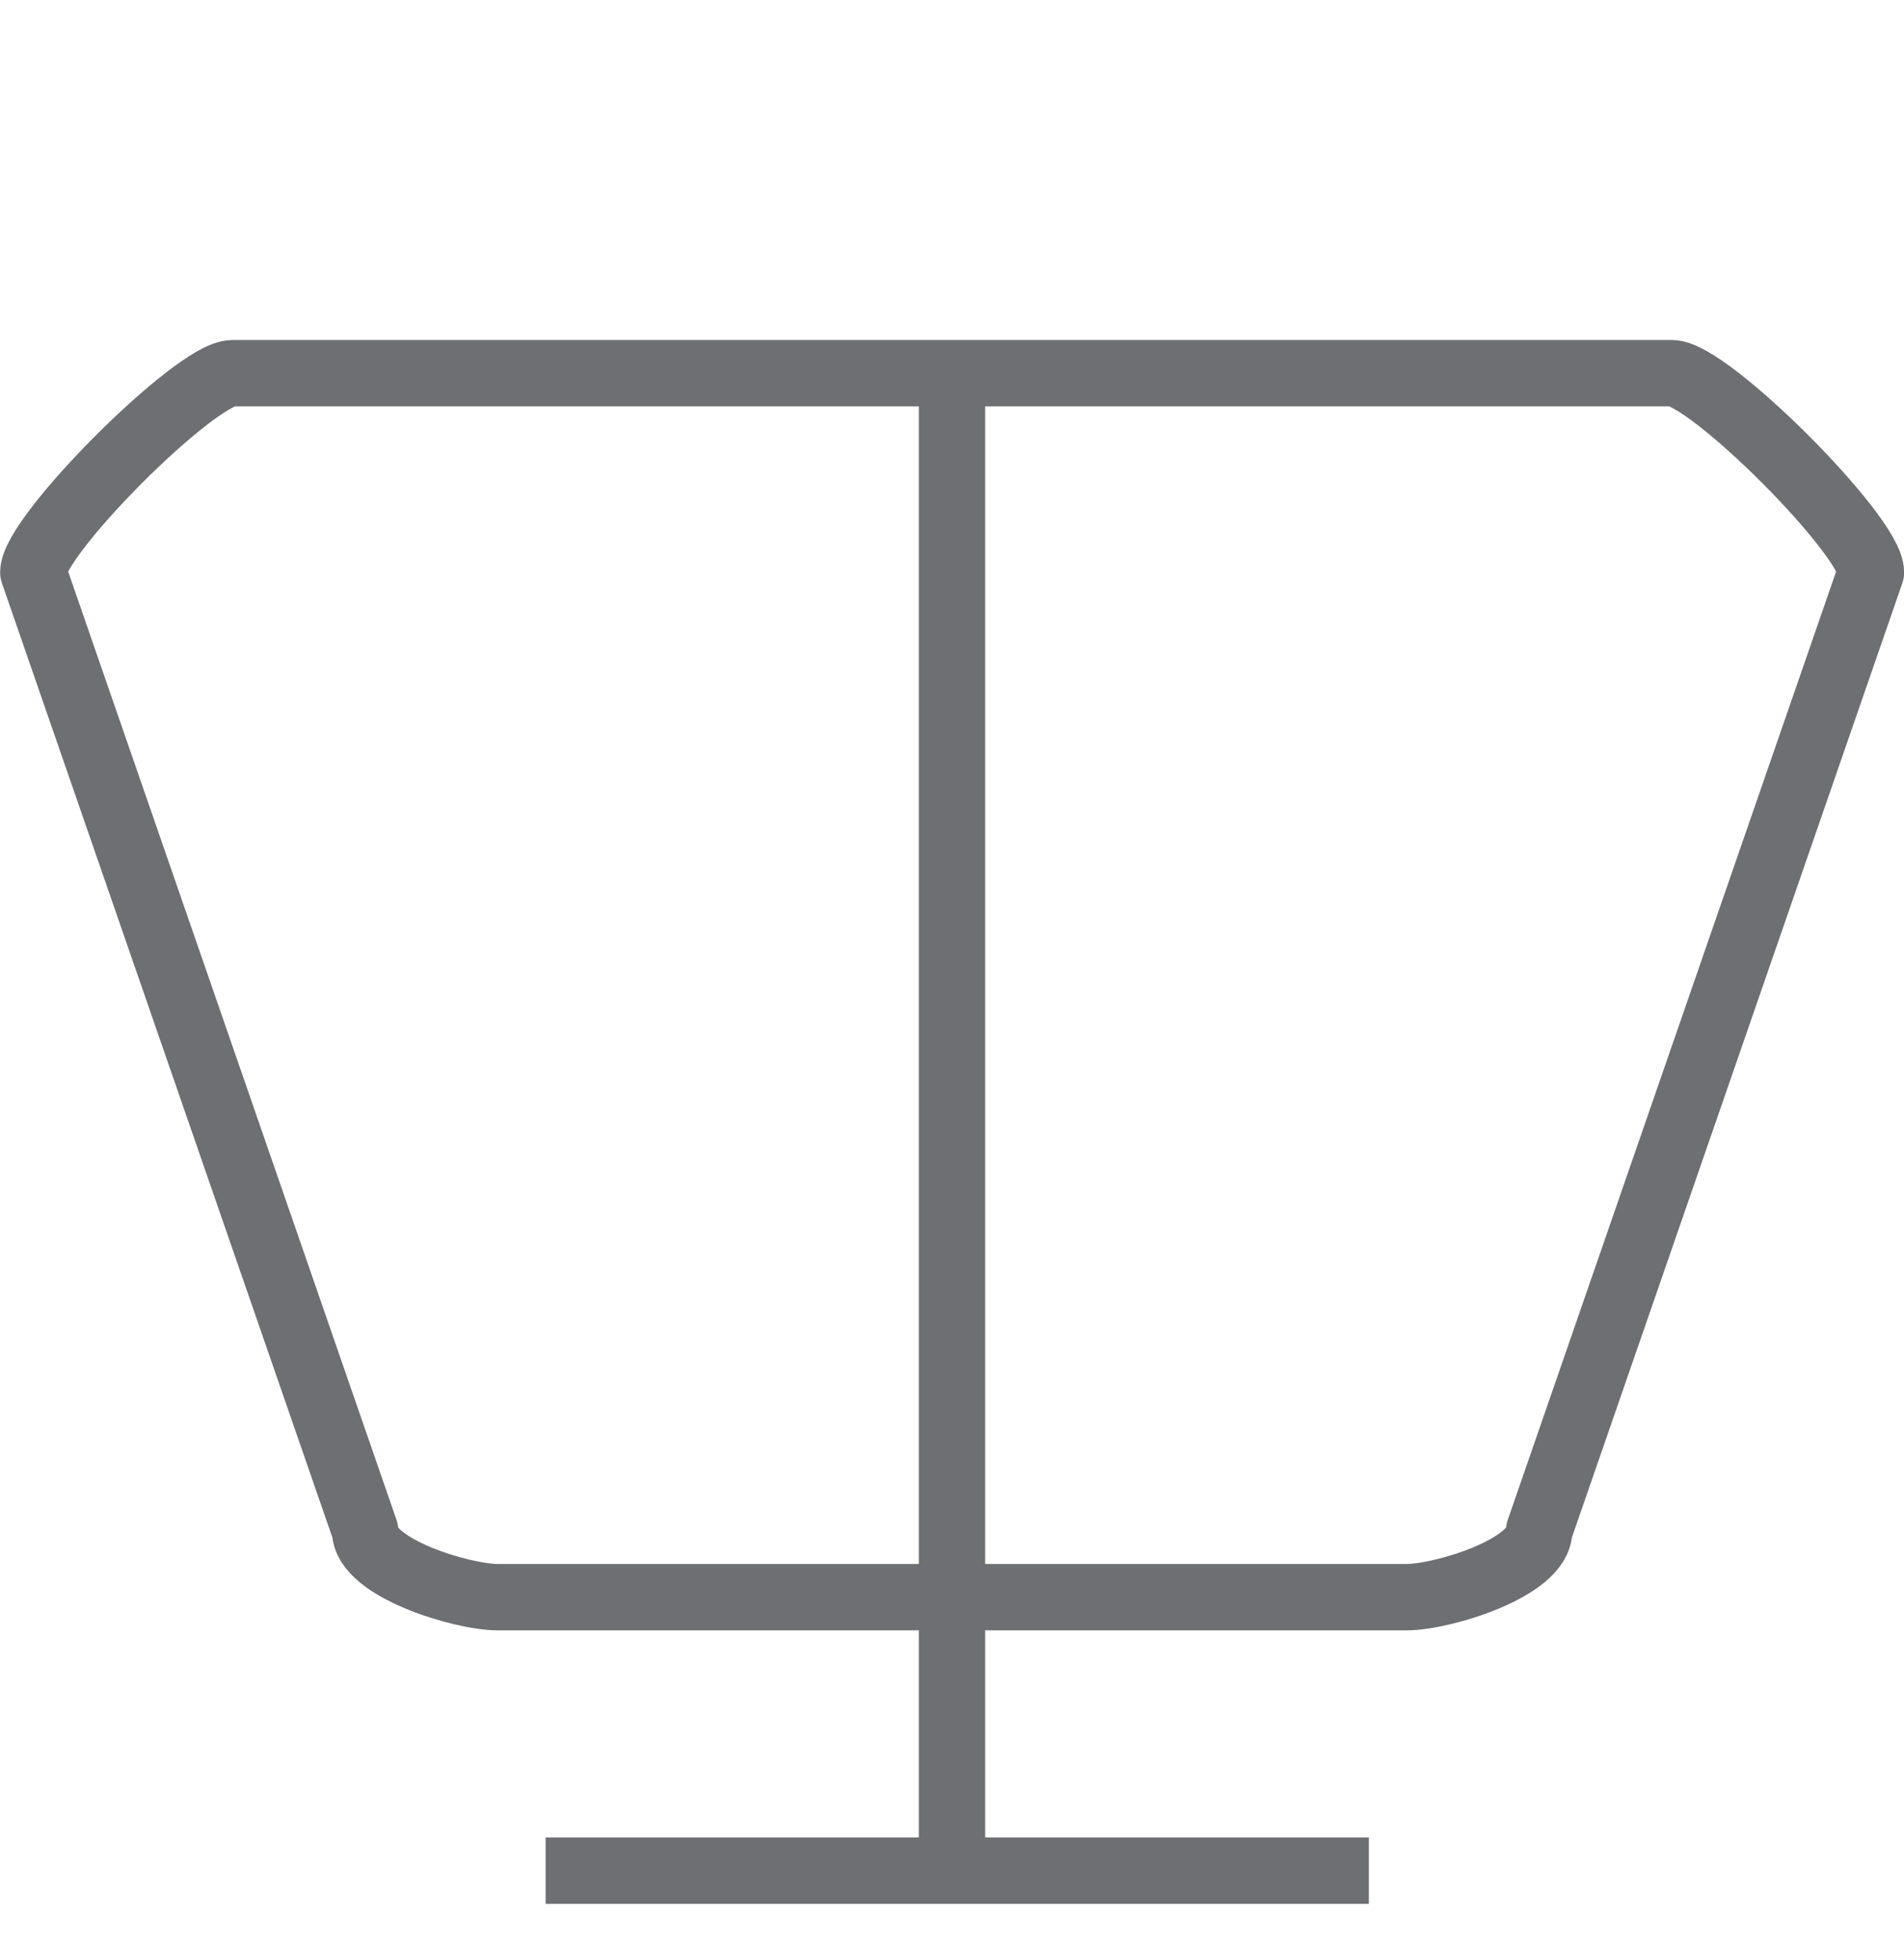 <svg xmlns="http://www.w3.org/2000/svg" viewBox="0 0 28.688 29.522" enable-background="new 0 0 28.688 29.522"><g fill="none" stroke="#6e6f72" stroke-linejoin="round" stroke-miterlimit="10"><path d="m23.19 23.06c0 .553-1.447 1-2 1h-13.688c-.552 0-2-.447-2-1l-5-14.438c0-.552 2.448-3 3-3h21.688c.553 0 3 2.448 3 3l-5 14.438z"/><line x1="14.344" y1="5.621" x2="14.344" y2="28.18"/><line x1="8.221" y1="28.18" x2="20.625" y2="28.18"/></g></svg>